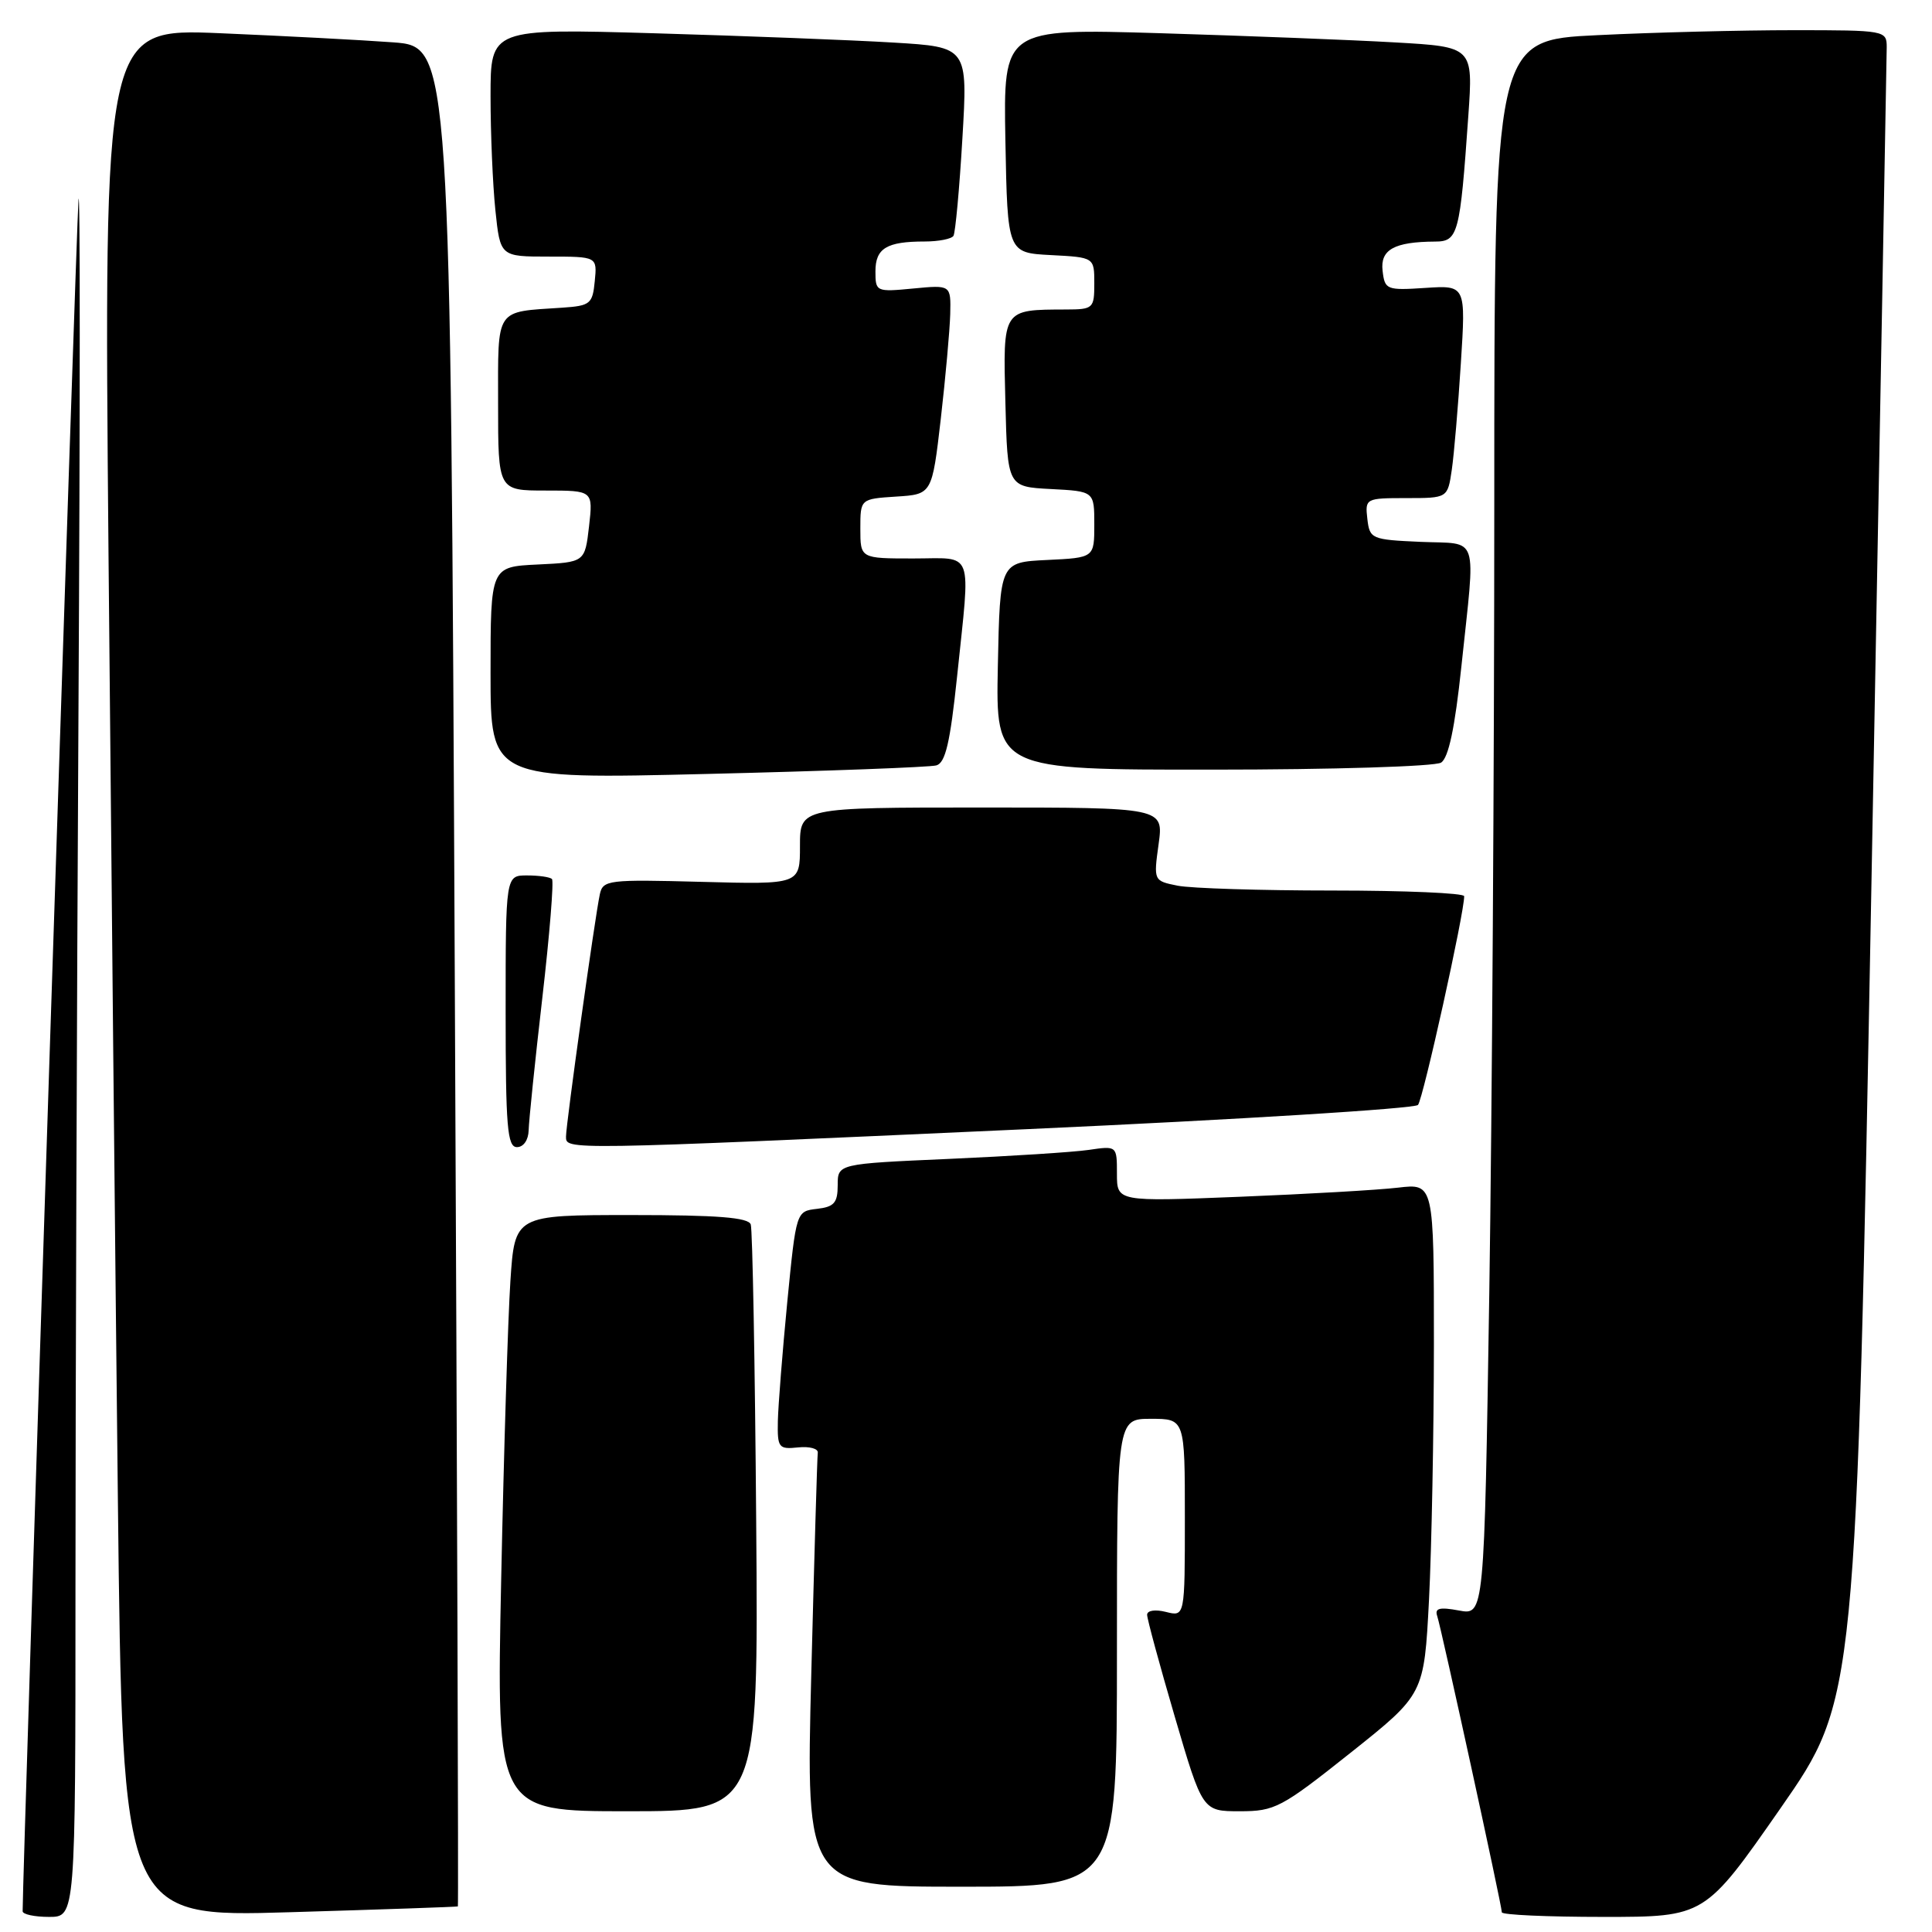 <?xml version="1.0" encoding="UTF-8" standalone="no"?>
<!DOCTYPE svg PUBLIC "-//W3C//DTD SVG 1.1//EN" "http://www.w3.org/Graphics/SVG/1.1/DTD/svg11.dtd" >
<svg xmlns="http://www.w3.org/2000/svg" xmlns:xlink="http://www.w3.org/1999/xlink" version="1.1" viewBox="0 0 256 256">
 <g >
 <path fill="currentColor"
d=" M 10.00 210.17 C 10.00 186.06 10.18 133.74 10.40 93.92 C 10.62 54.09 10.62 23.75 10.40 26.50 C 10.11 30.15 2.99 248.22 3.00 253.25 C 3.00 253.66 4.58 254.00 6.50 254.00 C 10.00 254.00 10.00 254.00 10.00 210.17 Z  M 60.67 252.61 C 60.76 252.55 60.58 197.07 60.26 129.34 C 59.69 6.18 59.69 6.18 52.09 5.61 C 47.92 5.30 37.58 4.76 29.13 4.40 C 13.76 3.76 13.76 3.76 14.38 73.63 C 14.73 112.06 15.28 168.37 15.62 198.77 C 16.24 254.04 16.24 254.04 38.37 253.38 C 50.54 253.02 60.58 252.67 60.67 252.61 Z  M 235.93 239.60 C 245.96 225.19 245.96 225.19 247.98 116.85 C 249.09 57.26 249.99 7.49 250.00 6.25 C 250.00 4.04 249.79 4.00 237.66 4.00 C 230.87 4.00 219.17 4.29 211.66 4.66 C 198.00 5.31 198.00 5.31 198.00 66.91 C 198.00 100.78 197.70 147.74 197.34 171.26 C 196.67 214.03 196.67 214.03 193.32 213.40 C 190.75 212.92 190.08 213.09 190.44 214.14 C 190.98 215.74 199.00 252.50 199.00 253.39 C 199.00 253.73 205.05 254.00 212.45 254.00 C 225.90 254.00 225.90 254.00 235.93 239.60 Z  M 148.00 219.00 C 148.00 188.00 148.00 188.00 152.50 188.00 C 157.00 188.00 157.00 188.00 157.00 201.11 C 157.00 214.22 157.00 214.22 154.50 213.59 C 153.08 213.23 152.00 213.39 152.00 213.97 C 152.00 214.52 153.65 220.60 155.67 227.49 C 159.34 240.00 159.34 240.00 164.28 240.00 C 168.93 240.00 169.78 239.55 178.96 232.25 C 188.70 224.50 188.70 224.50 189.35 212.00 C 189.70 205.12 189.99 189.90 190.00 178.16 C 190.00 156.81 190.00 156.81 185.25 157.37 C 182.64 157.68 173.19 158.22 164.25 158.58 C 148.00 159.23 148.00 159.23 148.00 155.53 C 148.00 151.82 148.00 151.82 144.25 152.37 C 142.19 152.67 133.86 153.20 125.75 153.56 C 111.00 154.21 111.00 154.21 111.00 157.04 C 111.00 159.38 110.53 159.92 108.25 160.18 C 105.50 160.50 105.50 160.50 104.32 172.50 C 103.68 179.10 103.12 186.20 103.07 188.29 C 103.00 191.84 103.17 192.06 105.75 191.79 C 107.26 191.63 108.44 191.95 108.36 192.50 C 108.28 193.05 107.90 206.21 107.50 221.75 C 106.78 250.00 106.78 250.00 127.39 250.00 C 148.00 250.00 148.00 250.00 148.00 219.00 Z  M 100.20 201.75 C 100.04 180.71 99.71 162.94 99.48 162.25 C 99.17 161.32 95.09 161.00 83.64 161.00 C 68.21 161.00 68.21 161.00 67.63 169.75 C 67.31 174.56 66.76 192.34 66.41 209.25 C 65.77 240.00 65.77 240.00 83.14 240.00 C 100.50 240.00 100.50 240.00 100.20 201.75 Z  M 70.05 149.75 C 70.08 148.51 70.89 140.63 71.86 132.23 C 72.83 123.83 73.40 116.74 73.14 116.48 C 72.88 116.21 71.39 116.00 69.83 116.00 C 67.00 116.00 67.00 116.00 67.00 134.00 C 67.00 149.33 67.22 152.00 68.50 152.00 C 69.37 152.00 70.02 151.06 70.05 149.75 Z  M 136.29 149.61 C 164.23 148.34 187.45 146.90 187.89 146.41 C 188.57 145.63 194.05 120.88 194.01 118.75 C 194.01 118.34 186.18 118.00 176.63 118.00 C 167.07 118.00 157.81 117.71 156.05 117.36 C 152.86 116.72 152.85 116.71 153.52 111.86 C 154.19 107.00 154.19 107.00 130.09 107.00 C 106.00 107.00 106.00 107.00 106.00 112.10 C 106.00 117.20 106.00 117.20 92.96 116.85 C 80.58 116.52 79.89 116.60 79.48 118.50 C 78.83 121.52 75.00 148.95 75.00 150.58 C 75.00 152.40 74.27 152.42 136.29 149.61 Z  M 124.07 101.42 C 125.28 101.08 125.90 98.39 126.82 89.63 C 128.60 72.48 129.17 74.00 121.00 74.00 C 114.00 74.00 114.00 74.00 114.00 70.05 C 114.00 66.11 114.00 66.11 118.75 65.80 C 123.50 65.50 123.50 65.50 124.66 55.50 C 125.29 50.00 125.85 43.76 125.91 41.62 C 126.00 37.75 126.00 37.75 121.00 38.23 C 116.10 38.70 116.00 38.65 116.00 35.96 C 116.00 32.90 117.48 32.00 122.52 32.00 C 124.37 32.00 126.09 31.66 126.34 31.25 C 126.59 30.84 127.13 25.04 127.52 18.37 C 128.24 6.23 128.24 6.23 118.37 5.64 C 112.94 5.31 98.71 4.76 86.75 4.41 C 65.00 3.78 65.00 3.78 65.00 12.74 C 65.00 17.67 65.29 24.47 65.64 27.85 C 66.28 34.00 66.28 34.00 72.71 34.00 C 79.13 34.00 79.13 34.00 78.81 37.25 C 78.52 40.27 78.22 40.52 74.50 40.77 C 65.51 41.37 66.00 40.63 66.00 53.52 C 66.00 65.00 66.00 65.00 72.30 65.00 C 78.59 65.00 78.59 65.00 78.05 69.75 C 77.50 74.50 77.50 74.50 71.25 74.80 C 65.00 75.10 65.00 75.10 65.00 89.17 C 65.00 103.25 65.00 103.25 93.75 102.55 C 109.56 102.17 123.20 101.66 124.07 101.42 Z  M 190.95 101.05 C 191.94 100.42 192.78 96.46 193.64 88.32 C 195.53 70.40 196.10 72.14 188.25 71.80 C 181.71 71.51 181.49 71.41 181.18 68.75 C 180.87 66.05 180.96 66.00 186.35 66.00 C 191.82 66.00 191.82 66.00 192.37 62.25 C 192.67 60.19 193.21 53.84 193.57 48.15 C 194.23 37.80 194.23 37.80 188.87 38.15 C 183.72 38.49 183.49 38.39 183.20 35.88 C 182.87 33.08 184.74 32.04 190.16 32.01 C 193.21 32.00 193.46 31.06 194.56 15.35 C 195.20 6.21 195.20 6.21 184.85 5.62 C 179.16 5.29 165.15 4.75 153.72 4.40 C 132.95 3.78 132.95 3.78 133.22 18.64 C 133.50 33.50 133.50 33.50 139.25 33.80 C 145.00 34.10 145.00 34.10 145.00 37.55 C 145.00 40.87 144.86 41.00 141.25 41.01 C 132.79 41.04 132.90 40.88 133.22 53.37 C 133.50 64.50 133.50 64.50 139.25 64.80 C 145.00 65.10 145.00 65.10 145.00 69.50 C 145.00 73.90 145.00 73.90 138.75 74.20 C 132.50 74.50 132.50 74.50 132.22 88.25 C 131.94 102.00 131.94 102.00 160.72 101.98 C 176.55 101.98 190.15 101.56 190.95 101.05 Z "/>
</g>
</svg>